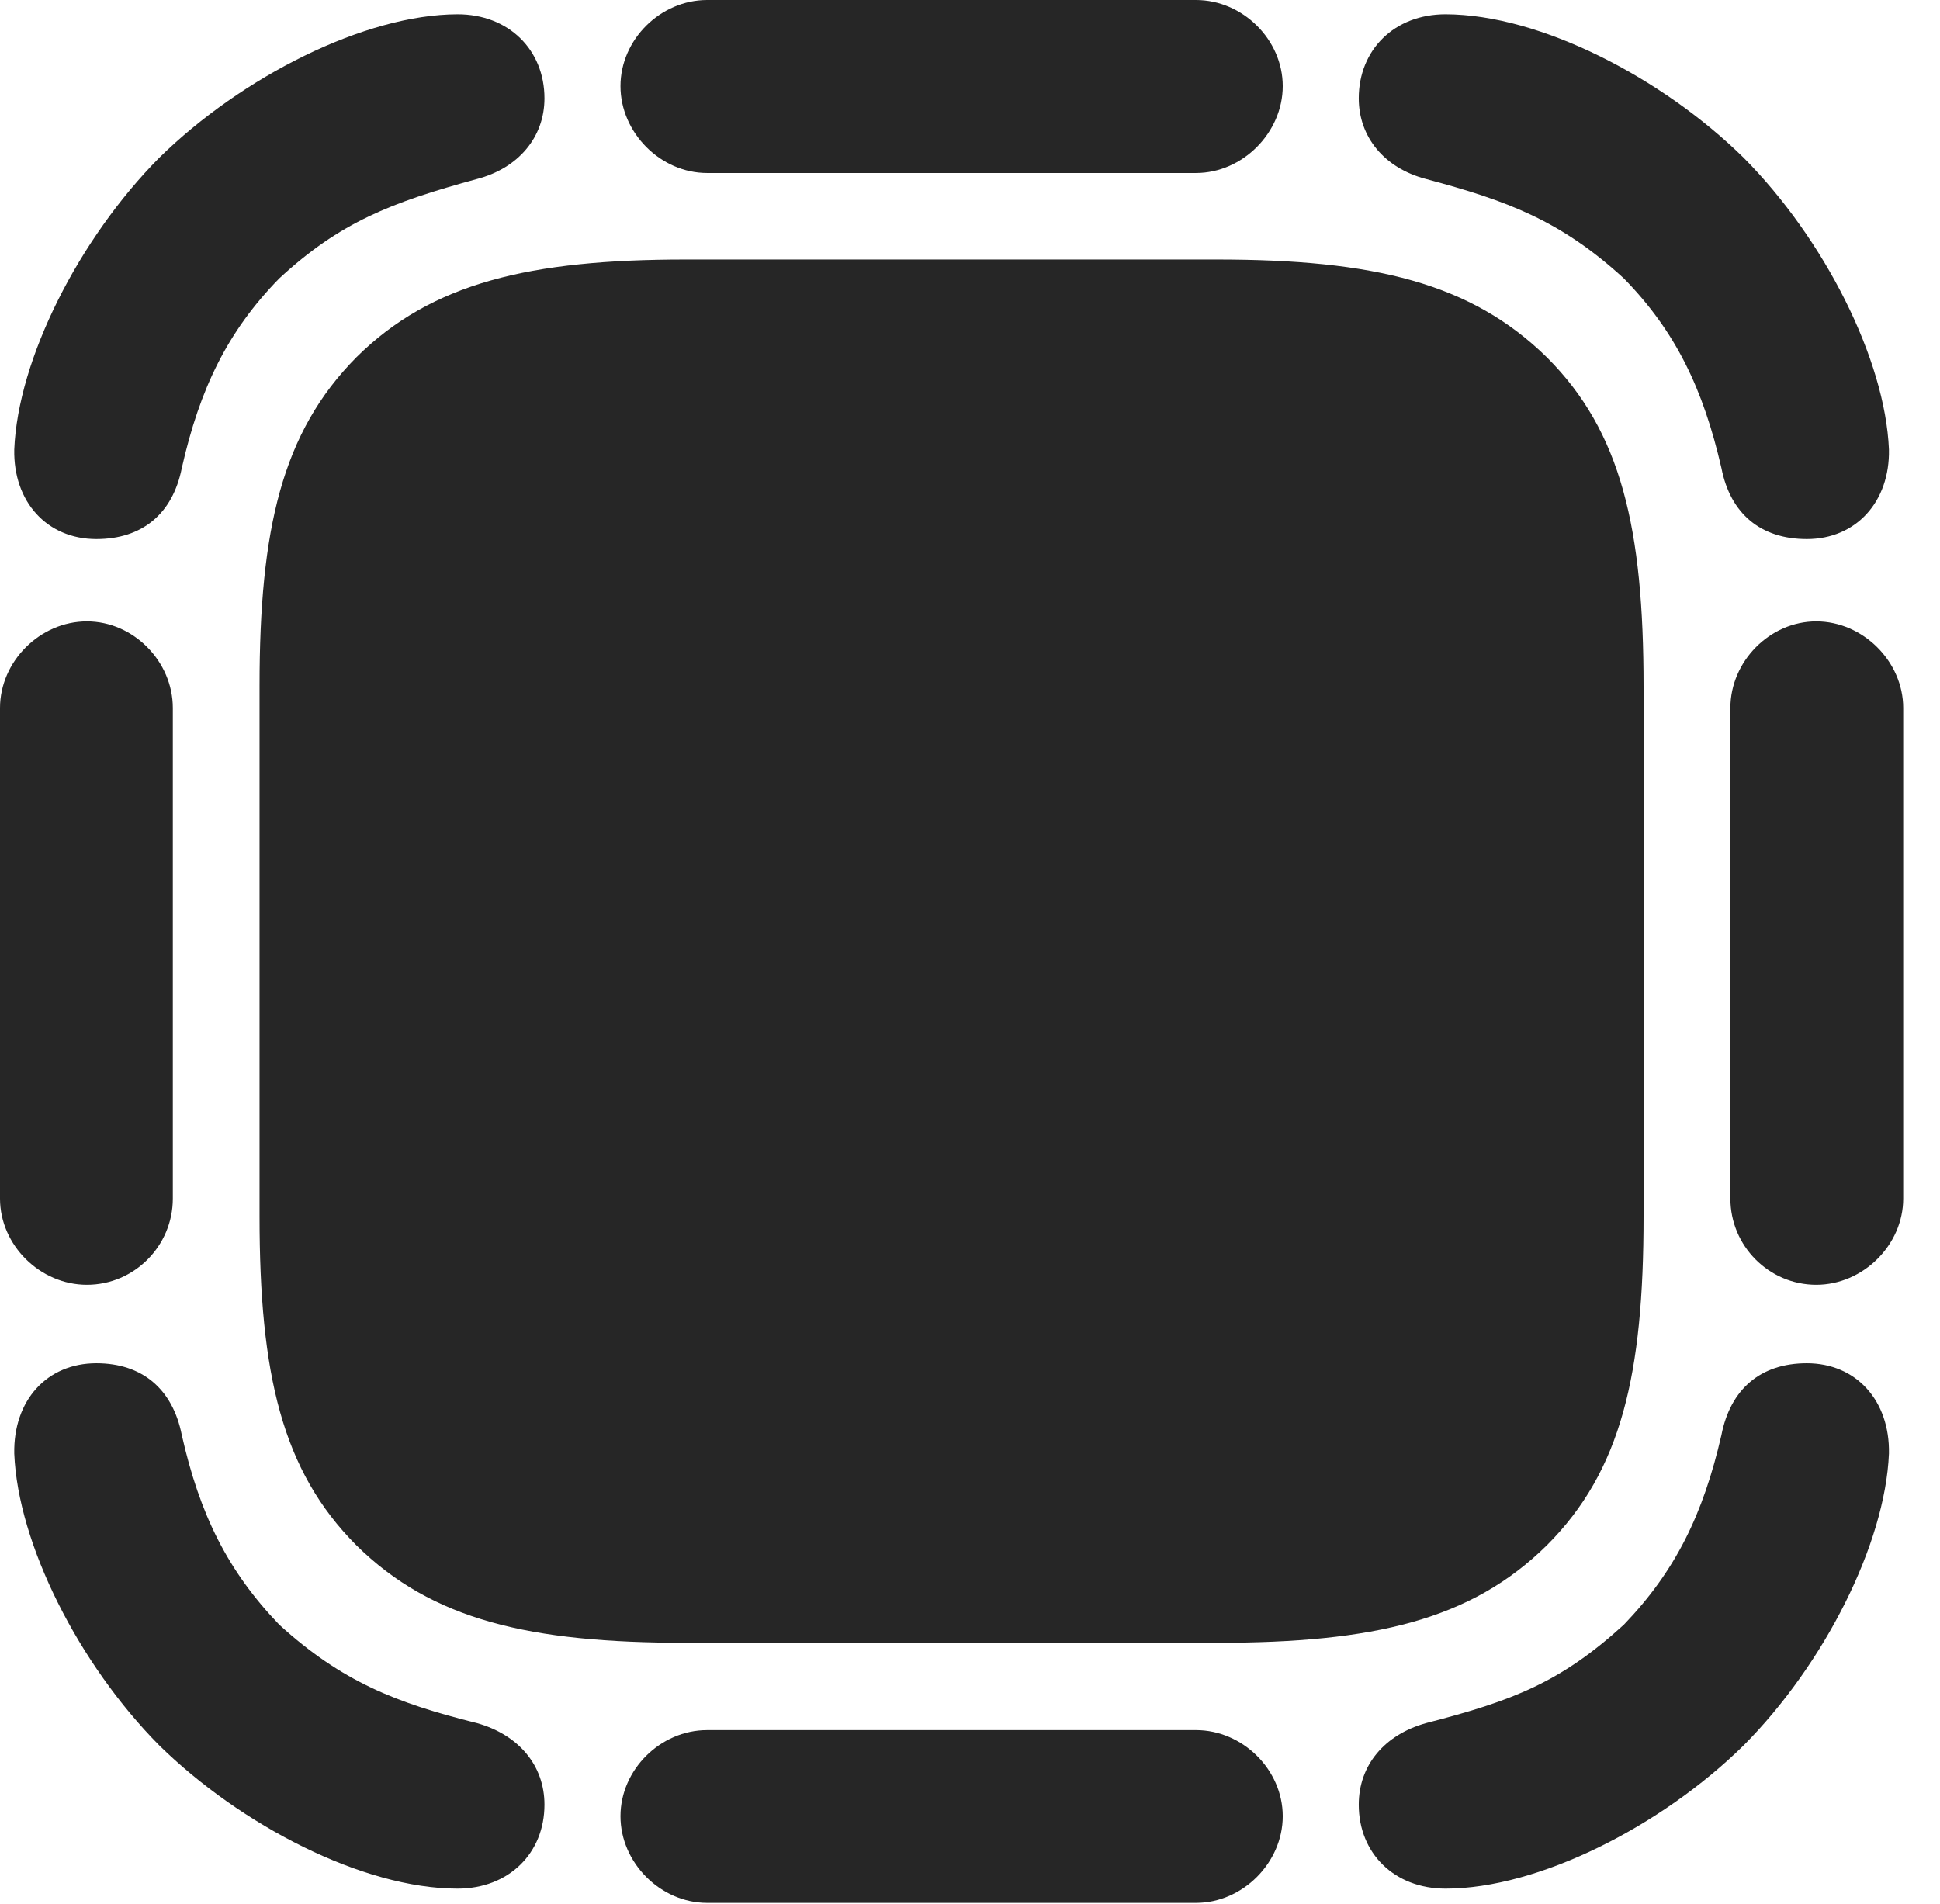 <?xml version="1.0" encoding="UTF-8"?>
<!--Generator: Apple Native CoreSVG 326-->
<!DOCTYPE svg PUBLIC "-//W3C//DTD SVG 1.1//EN" "http://www.w3.org/Graphics/SVG/1.1/DTD/svg11.dtd">
<svg version="1.1" xmlns="http://www.w3.org/2000/svg" xmlns:xlink="http://www.w3.org/1999/xlink"
       viewBox="0 0 19.038 18.689">
       <g>
              <rect height="18.689" opacity="0" width="19.038" x="0" y="0" />
              <path d="M1.563 1.548C0.773 2.345 0.176 3.526 0.14 4.412C0.13 4.923 0.459 5.291 0.946 5.291C1.395 5.291 1.695 5.043 1.784 4.594C1.96 3.816 2.233 3.251 2.74 2.733C3.335 2.182 3.838 1.987 4.68 1.757C5.087 1.651 5.343 1.346 5.343 0.965C5.343 0.489 4.992 0.14 4.49 0.14C3.581 0.142 2.374 0.752 1.563 1.548ZM11.737 0L6.939 0C6.482 0 6.089 0.388 6.089 0.845C6.089 1.302 6.482 1.698 6.939 1.698L11.737 1.698C12.194 1.698 12.588 1.302 12.588 0.845C12.588 0.388 12.194 0 11.737 0ZM17.111 1.548C16.317 0.767 15.118 0.142 14.186 0.14C13.683 0.14 13.334 0.489 13.334 0.965C13.334 1.346 13.587 1.651 13.995 1.757C14.792 1.97 15.317 2.165 15.936 2.733C16.443 3.251 16.714 3.816 16.893 4.594C16.981 5.043 17.279 5.291 17.731 5.291C18.215 5.291 18.547 4.923 18.537 4.412C18.5 3.526 17.903 2.345 17.111 1.548ZM18.677 11.764L18.677 6.949C18.677 6.492 18.281 6.099 17.824 6.099C17.367 6.099 16.981 6.492 16.981 6.949L16.981 11.764C16.981 12.229 17.359 12.61 17.824 12.61C18.281 12.61 18.677 12.221 18.677 11.764ZM17.111 17.131C17.903 16.334 18.5 15.153 18.537 14.267C18.547 13.746 18.215 13.38 17.731 13.38C17.279 13.38 16.981 13.633 16.893 14.085C16.714 14.863 16.443 15.418 15.936 15.946C15.319 16.509 14.851 16.692 13.995 16.912C13.587 17.026 13.334 17.325 13.334 17.713C13.334 18.19 13.683 18.537 14.186 18.537C15.096 18.537 16.302 17.927 17.111 17.131ZM6.939 18.677L11.737 18.677C12.194 18.677 12.588 18.283 12.588 17.826C12.588 17.369 12.194 16.981 11.737 16.981L6.939 16.981C6.482 16.981 6.089 17.369 6.089 17.826C6.089 18.283 6.482 18.677 6.939 18.677ZM1.563 17.131C2.359 17.912 3.559 18.537 4.49 18.537C4.992 18.537 5.343 18.19 5.343 17.713C5.343 17.325 5.087 17.026 4.68 16.912C3.89 16.716 3.352 16.504 2.74 15.946C2.233 15.418 1.96 14.863 1.784 14.085C1.695 13.633 1.395 13.38 0.946 13.38C0.459 13.38 0.13 13.746 0.14 14.267C0.176 15.153 0.773 16.334 1.563 17.131ZM0 6.949L0 11.764C0 12.221 0.393 12.61 0.853 12.61C1.317 12.61 1.696 12.229 1.696 11.764L1.696 6.949C1.696 6.492 1.31 6.099 0.853 6.099C0.393 6.099 0 6.492 0 6.949Z"
                     fill="currentColor" fill-opacity="0.85" />
              <path d="M6.737 16.124L11.94 16.124C13.479 16.124 14.435 15.902 15.18 15.167C15.912 14.435 16.129 13.486 16.129 11.94L16.129 6.737C16.129 5.19 15.912 4.237 15.18 3.507C14.435 2.776 13.479 2.547 11.94 2.547L6.732 2.547C5.198 2.547 4.234 2.776 3.497 3.507C2.767 4.244 2.547 5.193 2.547 6.732L2.547 11.94C2.547 13.486 2.767 14.435 3.497 15.167C4.242 15.902 5.198 16.124 6.737 16.124Z"
                     fill="currentColor" fill-opacity="0.85" />
       </g>
</svg>